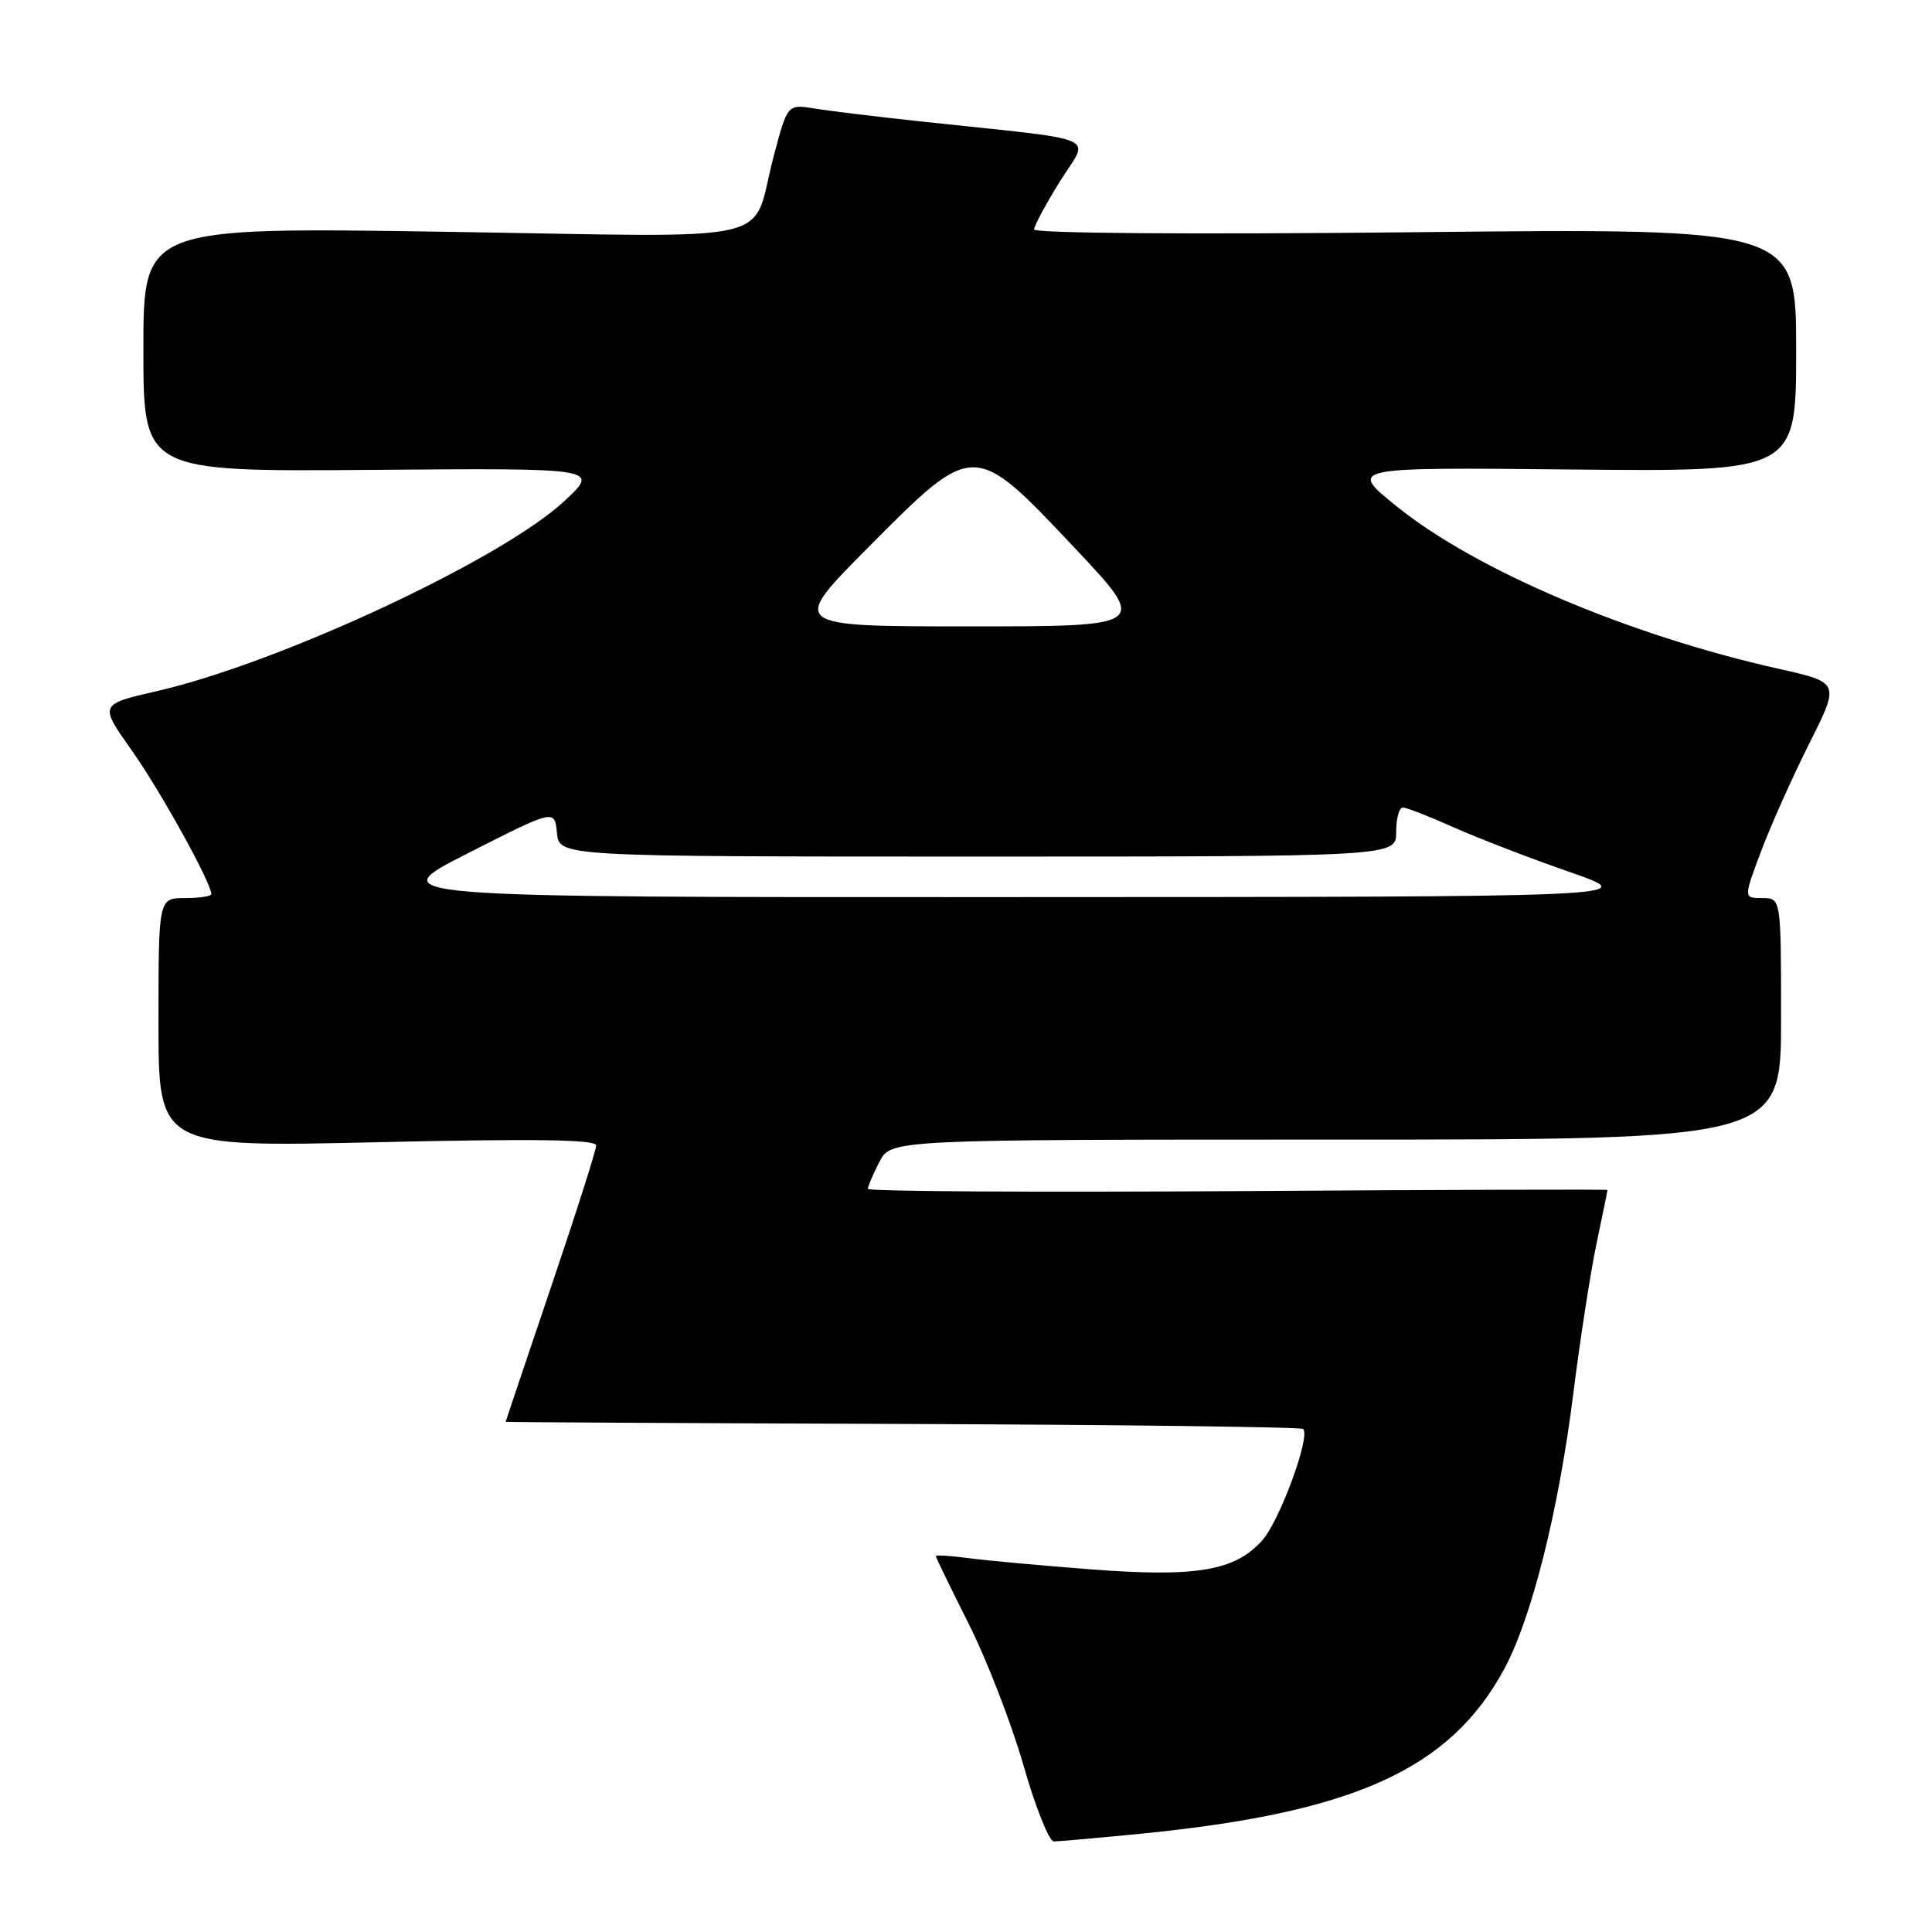 <?xml version="1.0" encoding="UTF-8" standalone="no"?>
<!DOCTYPE svg PUBLIC "-//W3C//DTD SVG 1.1//EN" "http://www.w3.org/Graphics/SVG/1.1/DTD/svg11.dtd" >
<svg xmlns="http://www.w3.org/2000/svg" xmlns:xlink="http://www.w3.org/1999/xlink" version="1.1" viewBox="0 0 256 256">
 <g >
 <path fill="currentColor"
d=" M 151.14 242.98 C 179.39 240.19 192.08 234.46 199.27 221.24 C 202.93 214.53 206.53 200.18 208.48 184.59 C 209.37 177.49 210.75 168.57 211.55 164.77 C 212.35 160.98 213.00 157.79 213.00 157.68 C 213.00 157.58 190.95 157.65 164.00 157.83 C 137.05 158.00 115.00 157.87 115.00 157.53 C 115.00 157.18 115.69 155.57 116.53 153.95 C 118.05 151.00 118.05 151.00 177.03 151.00 C 236.00 151.00 236.00 151.00 236.00 135.00 C 236.00 119.00 236.00 119.00 233.51 119.00 C 231.02 119.00 231.02 119.00 233.37 112.75 C 234.67 109.31 237.54 102.89 239.76 98.47 C 243.80 90.44 243.80 90.44 235.65 88.61 C 215.78 84.16 195.54 75.55 185.07 67.10 C 178.64 61.91 178.64 61.91 208.32 62.21 C 238.00 62.50 238.00 62.50 238.00 46.37 C 238.00 30.24 238.00 30.24 187.50 30.77 C 157.92 31.08 137.01 30.92 137.02 30.40 C 137.04 29.90 138.59 27.02 140.47 24.00 C 144.36 17.77 146.59 18.73 122.00 16.09 C 116.22 15.47 109.89 14.70 107.93 14.38 C 104.35 13.80 104.35 13.80 102.53 20.65 C 99.36 32.61 104.58 31.41 58.88 30.71 C 19.00 30.10 19.00 30.10 19.00 46.30 C 19.00 62.50 19.00 62.50 49.25 62.26 C 79.50 62.02 79.50 62.02 74.73 66.44 C 66.40 74.16 37.05 87.84 20.82 91.57 C 13.14 93.33 13.14 93.33 17.45 99.42 C 21.22 104.74 28.00 116.98 28.00 118.47 C 28.00 118.76 26.43 119.00 24.50 119.00 C 21.00 119.00 21.00 119.00 21.00 135.51 C 21.00 152.01 21.00 152.01 50.00 151.35 C 70.72 150.87 79.00 150.99 79.00 151.77 C 79.00 152.37 76.30 160.84 73.00 170.58 C 69.70 180.33 67.00 188.34 67.00 188.40 C 67.00 188.45 90.67 188.58 119.60 188.68 C 148.53 188.79 172.42 189.08 172.68 189.35 C 173.68 190.35 169.52 201.62 167.22 204.15 C 163.59 208.16 158.52 209.01 144.59 207.95 C 137.94 207.44 130.59 206.77 128.25 206.45 C 125.91 206.14 124.00 206.02 124.00 206.19 C 124.00 206.36 125.97 210.41 128.37 215.19 C 130.77 219.96 134.03 228.40 135.62 233.93 C 137.20 239.47 139.01 243.99 139.64 244.00 C 140.27 244.00 145.45 243.54 151.14 242.98 Z  M 62.00 113.06 C 73.50 107.22 73.50 107.22 73.80 110.36 C 74.09 113.50 74.09 113.50 129.55 113.50 C 185.00 113.50 185.00 113.50 185.00 110.25 C 185.00 108.46 185.39 107.00 185.88 107.00 C 186.36 107.00 189.39 108.18 192.63 109.63 C 195.86 111.07 202.78 113.74 208.00 115.55 C 217.50 118.85 217.50 118.85 134.00 118.87 C 50.50 118.90 50.50 118.90 62.00 113.06 Z  M 115.07 72.51 C 129.10 58.39 128.99 58.39 142.35 72.55 C 152.20 83.00 152.20 83.00 128.42 83.00 C 104.64 83.00 104.64 83.00 115.07 72.51 Z "/>
</g>
</svg>